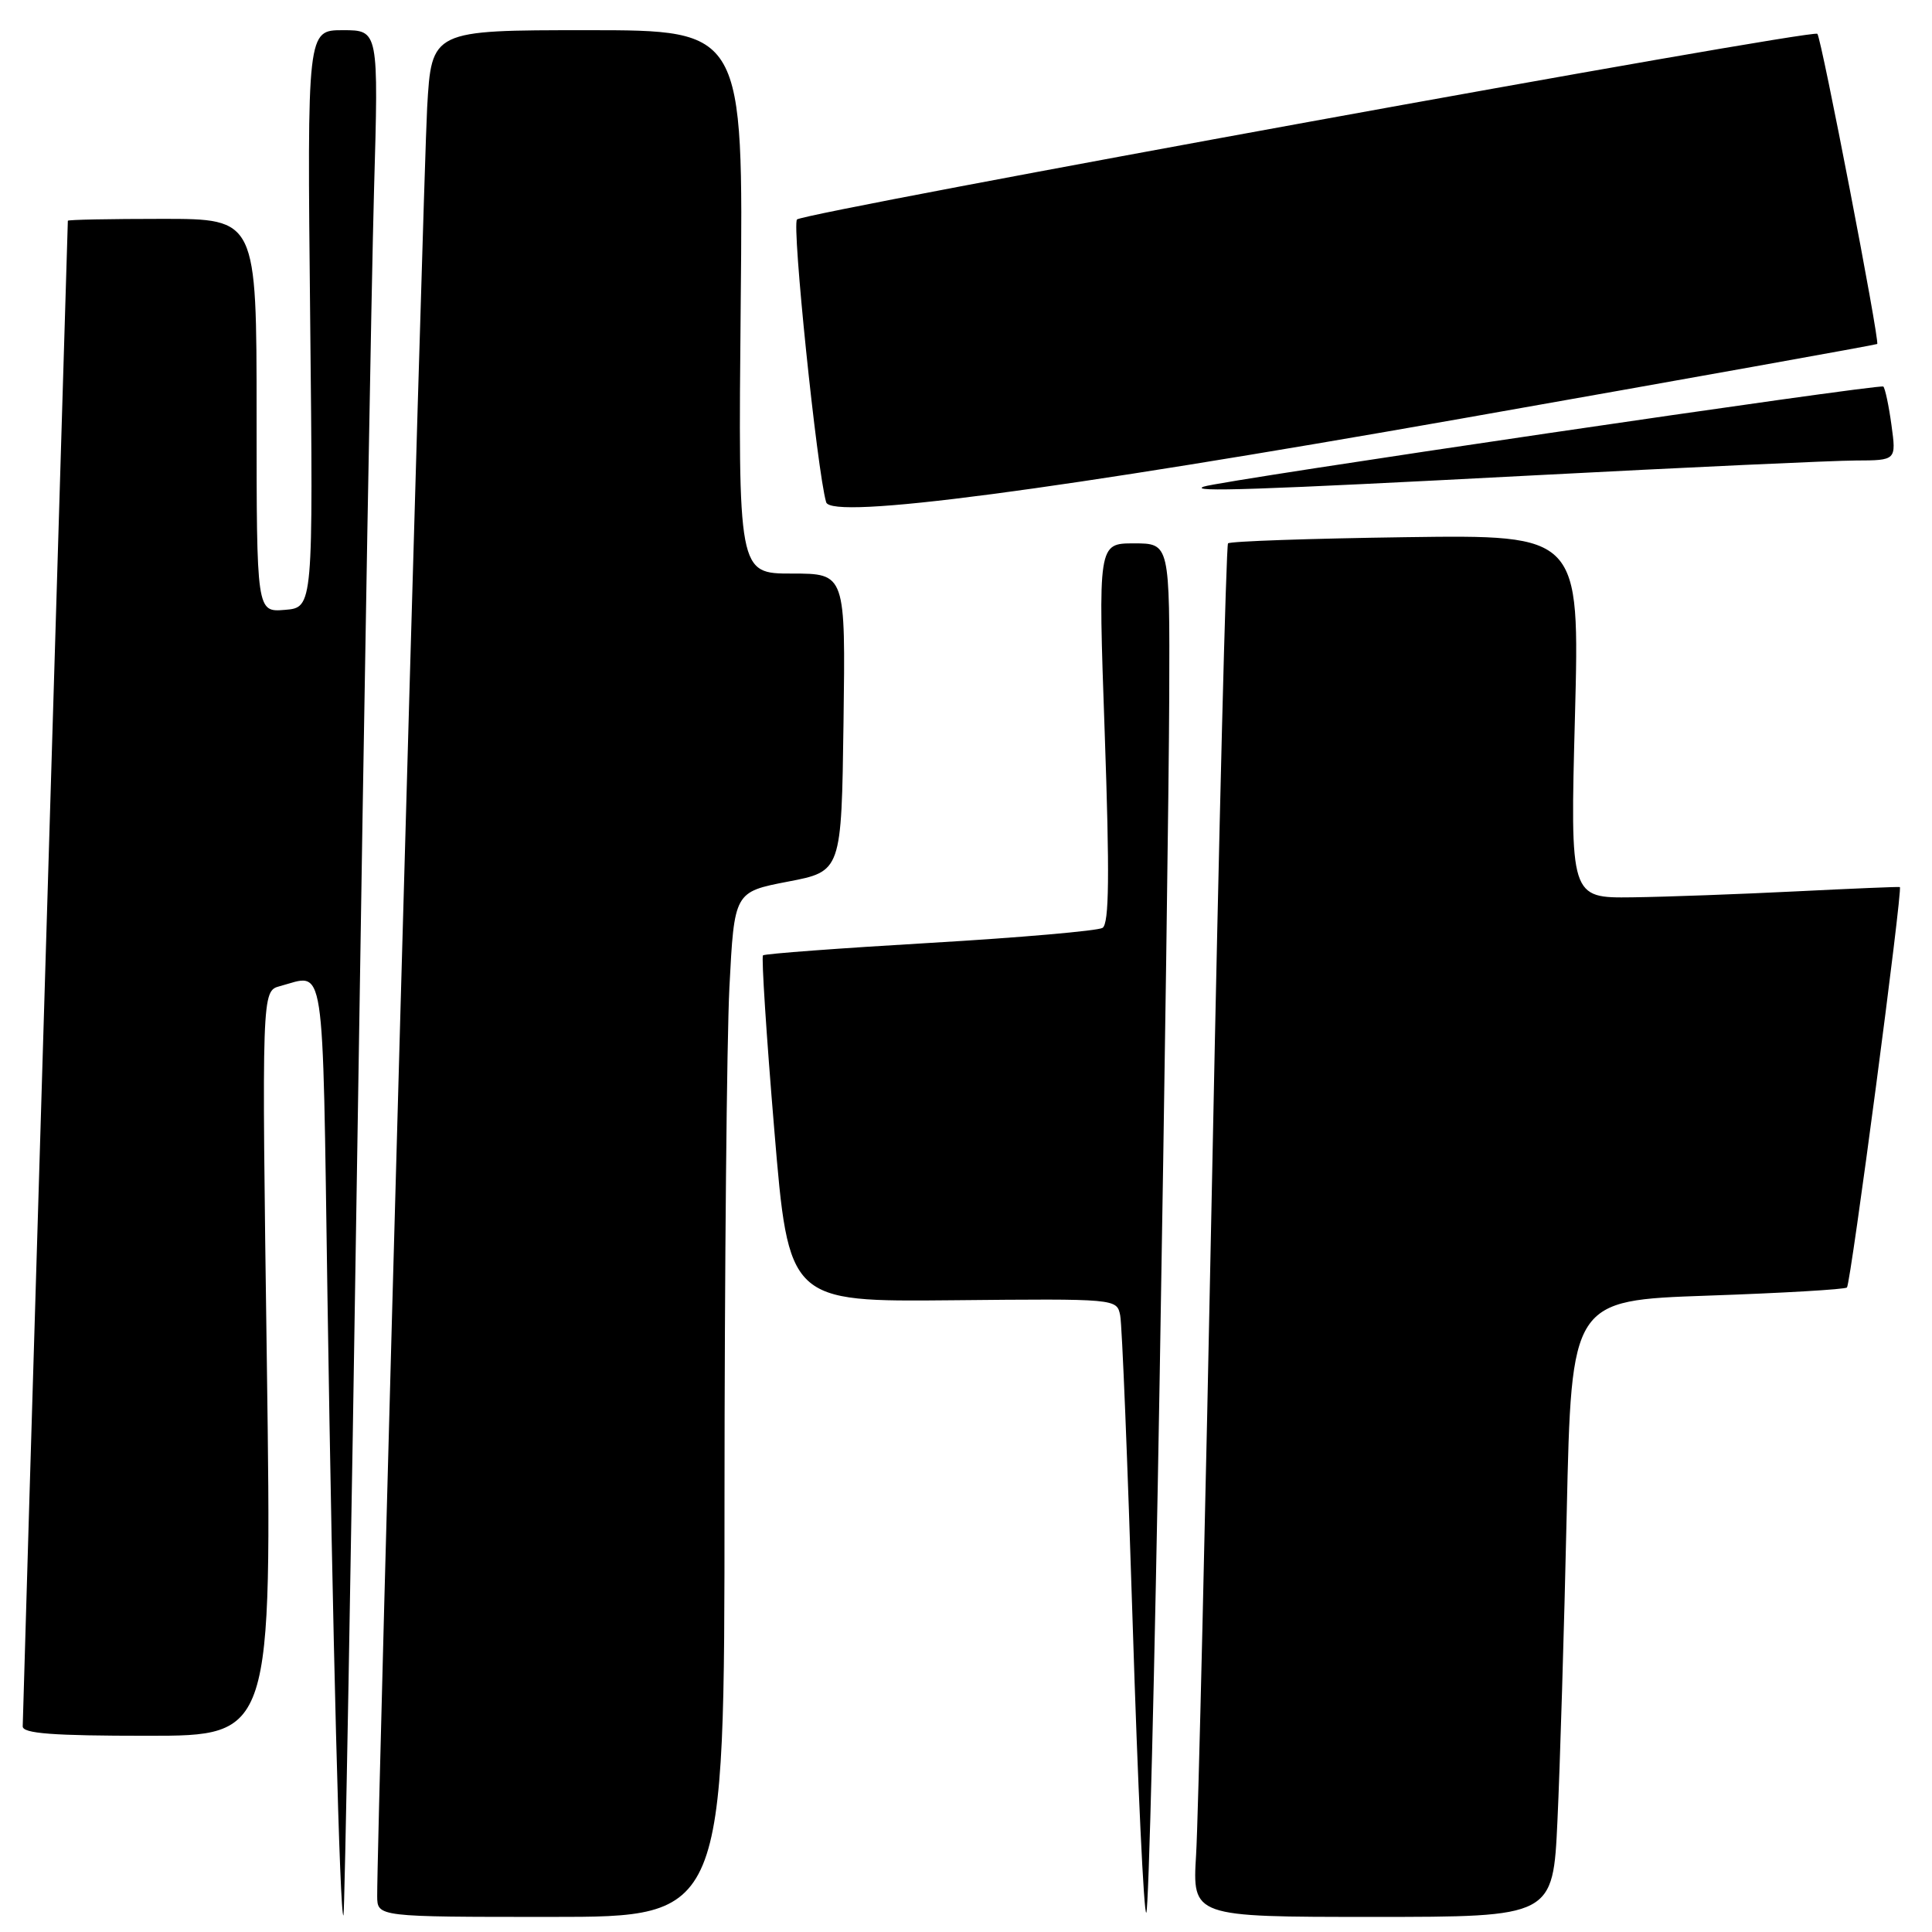 <?xml version="1.0" encoding="UTF-8" standalone="no"?>
<!DOCTYPE svg PUBLIC "-//W3C//DTD SVG 1.1//EN" "http://www.w3.org/Graphics/SVG/1.1/DTD/svg11.dtd" >
<svg xmlns="http://www.w3.org/2000/svg" xmlns:xlink="http://www.w3.org/1999/xlink" version="1.1" viewBox="0 0 256 256">
 <g >
 <path fill="currentColor"
d=" M 47.38 150.00 C 48.25 93.07 49.23 36.94 49.56 25.25 C 50.17 4.00 50.17 4.00 45.43 4.00 C 40.70 4.00 40.70 4.00 41.10 42.25 C 41.50 80.50 41.50 80.50 37.75 80.81 C 34.00 81.12 34.00 81.12 34.00 55.06 C 34.00 29.00 34.00 29.00 21.50 29.00 C 14.62 29.00 9.00 29.11 8.99 29.25 C 8.99 29.39 7.64 74.05 6.00 128.50 C 4.36 182.95 3.01 228.06 3.01 228.75 C 3.00 229.70 6.97 230.00 19.52 230.00 C 36.03 230.00 36.03 230.00 35.36 180.66 C 34.68 131.32 34.68 131.32 37.09 130.67 C 43.16 129.05 42.71 126.10 43.39 171.75 C 44.06 216.41 45.04 254.30 45.51 253.80 C 45.67 253.64 46.51 206.93 47.38 150.00 Z  M 96.00 198.75 C 96.01 168.36 96.30 137.80 96.65 130.84 C 97.30 118.19 97.30 118.19 104.40 116.82 C 111.50 115.46 111.50 115.46 111.77 95.73 C 112.04 76.00 112.04 76.00 104.93 76.00 C 97.81 76.00 97.81 76.00 98.15 40.00 C 98.50 4.00 98.50 4.00 77.85 4.00 C 57.19 4.00 57.19 4.00 56.60 14.25 C 56.09 23.13 49.93 243.81 49.98 251.25 C 50.00 254.00 50.00 254.00 73.00 254.00 C 96.00 254.00 96.00 254.00 96.00 198.75 Z  M 153.66 182.68 C 154.32 144.08 154.89 103.39 154.93 92.25 C 155.00 72.00 155.00 72.00 150.25 72.00 C 145.50 72.00 145.50 72.00 146.38 97.11 C 147.04 116.02 146.97 122.40 146.09 122.95 C 145.44 123.34 135.15 124.24 123.21 124.94 C 111.27 125.64 101.32 126.38 101.10 126.59 C 100.88 126.80 101.55 137.22 102.60 149.74 C 104.50 172.50 104.50 172.50 126.24 172.29 C 147.95 172.08 147.98 172.08 148.43 174.29 C 148.68 175.50 149.42 193.94 150.09 215.26 C 150.76 236.58 151.57 253.76 151.89 253.44 C 152.21 253.12 153.01 221.28 153.66 182.68 Z  M 206.37 241.25 C 206.70 234.24 207.26 215.86 207.60 200.40 C 208.23 172.31 208.23 172.31 226.25 171.68 C 236.17 171.34 244.48 170.85 244.73 170.60 C 245.23 170.11 252.15 117.73 251.74 117.54 C 251.61 117.48 245.43 117.74 238.00 118.11 C 230.57 118.48 220.80 118.84 216.28 118.90 C 208.05 119.00 208.05 119.00 208.69 94.93 C 209.32 70.86 209.32 70.86 186.24 71.18 C 173.55 71.36 162.96 71.72 162.72 72.00 C 162.47 72.28 161.53 109.62 160.63 155.00 C 159.73 200.38 158.77 241.21 158.49 245.75 C 157.99 254.00 157.99 254.00 181.88 254.00 C 205.78 254.00 205.78 254.00 206.37 241.25 Z  M 193.50 55.49 C 223.75 50.15 248.61 45.69 248.74 45.58 C 249.10 45.24 241.34 5.01 240.81 4.48 C 240.15 3.81 106.70 28.10 105.61 29.08 C 104.89 29.73 108.26 62.40 109.47 66.55 C 110.16 68.88 139.32 65.04 193.50 55.49 Z  M 203.00 63.00 C 223.62 61.92 242.92 61.03 245.89 61.02 C 251.27 61.00 251.27 61.00 250.63 56.33 C 250.28 53.76 249.79 51.46 249.55 51.22 C 249.14 50.81 161.67 63.68 159.50 64.48 C 157.46 65.22 166.41 64.92 203.00 63.00 Z "/>
</g>
</svg>